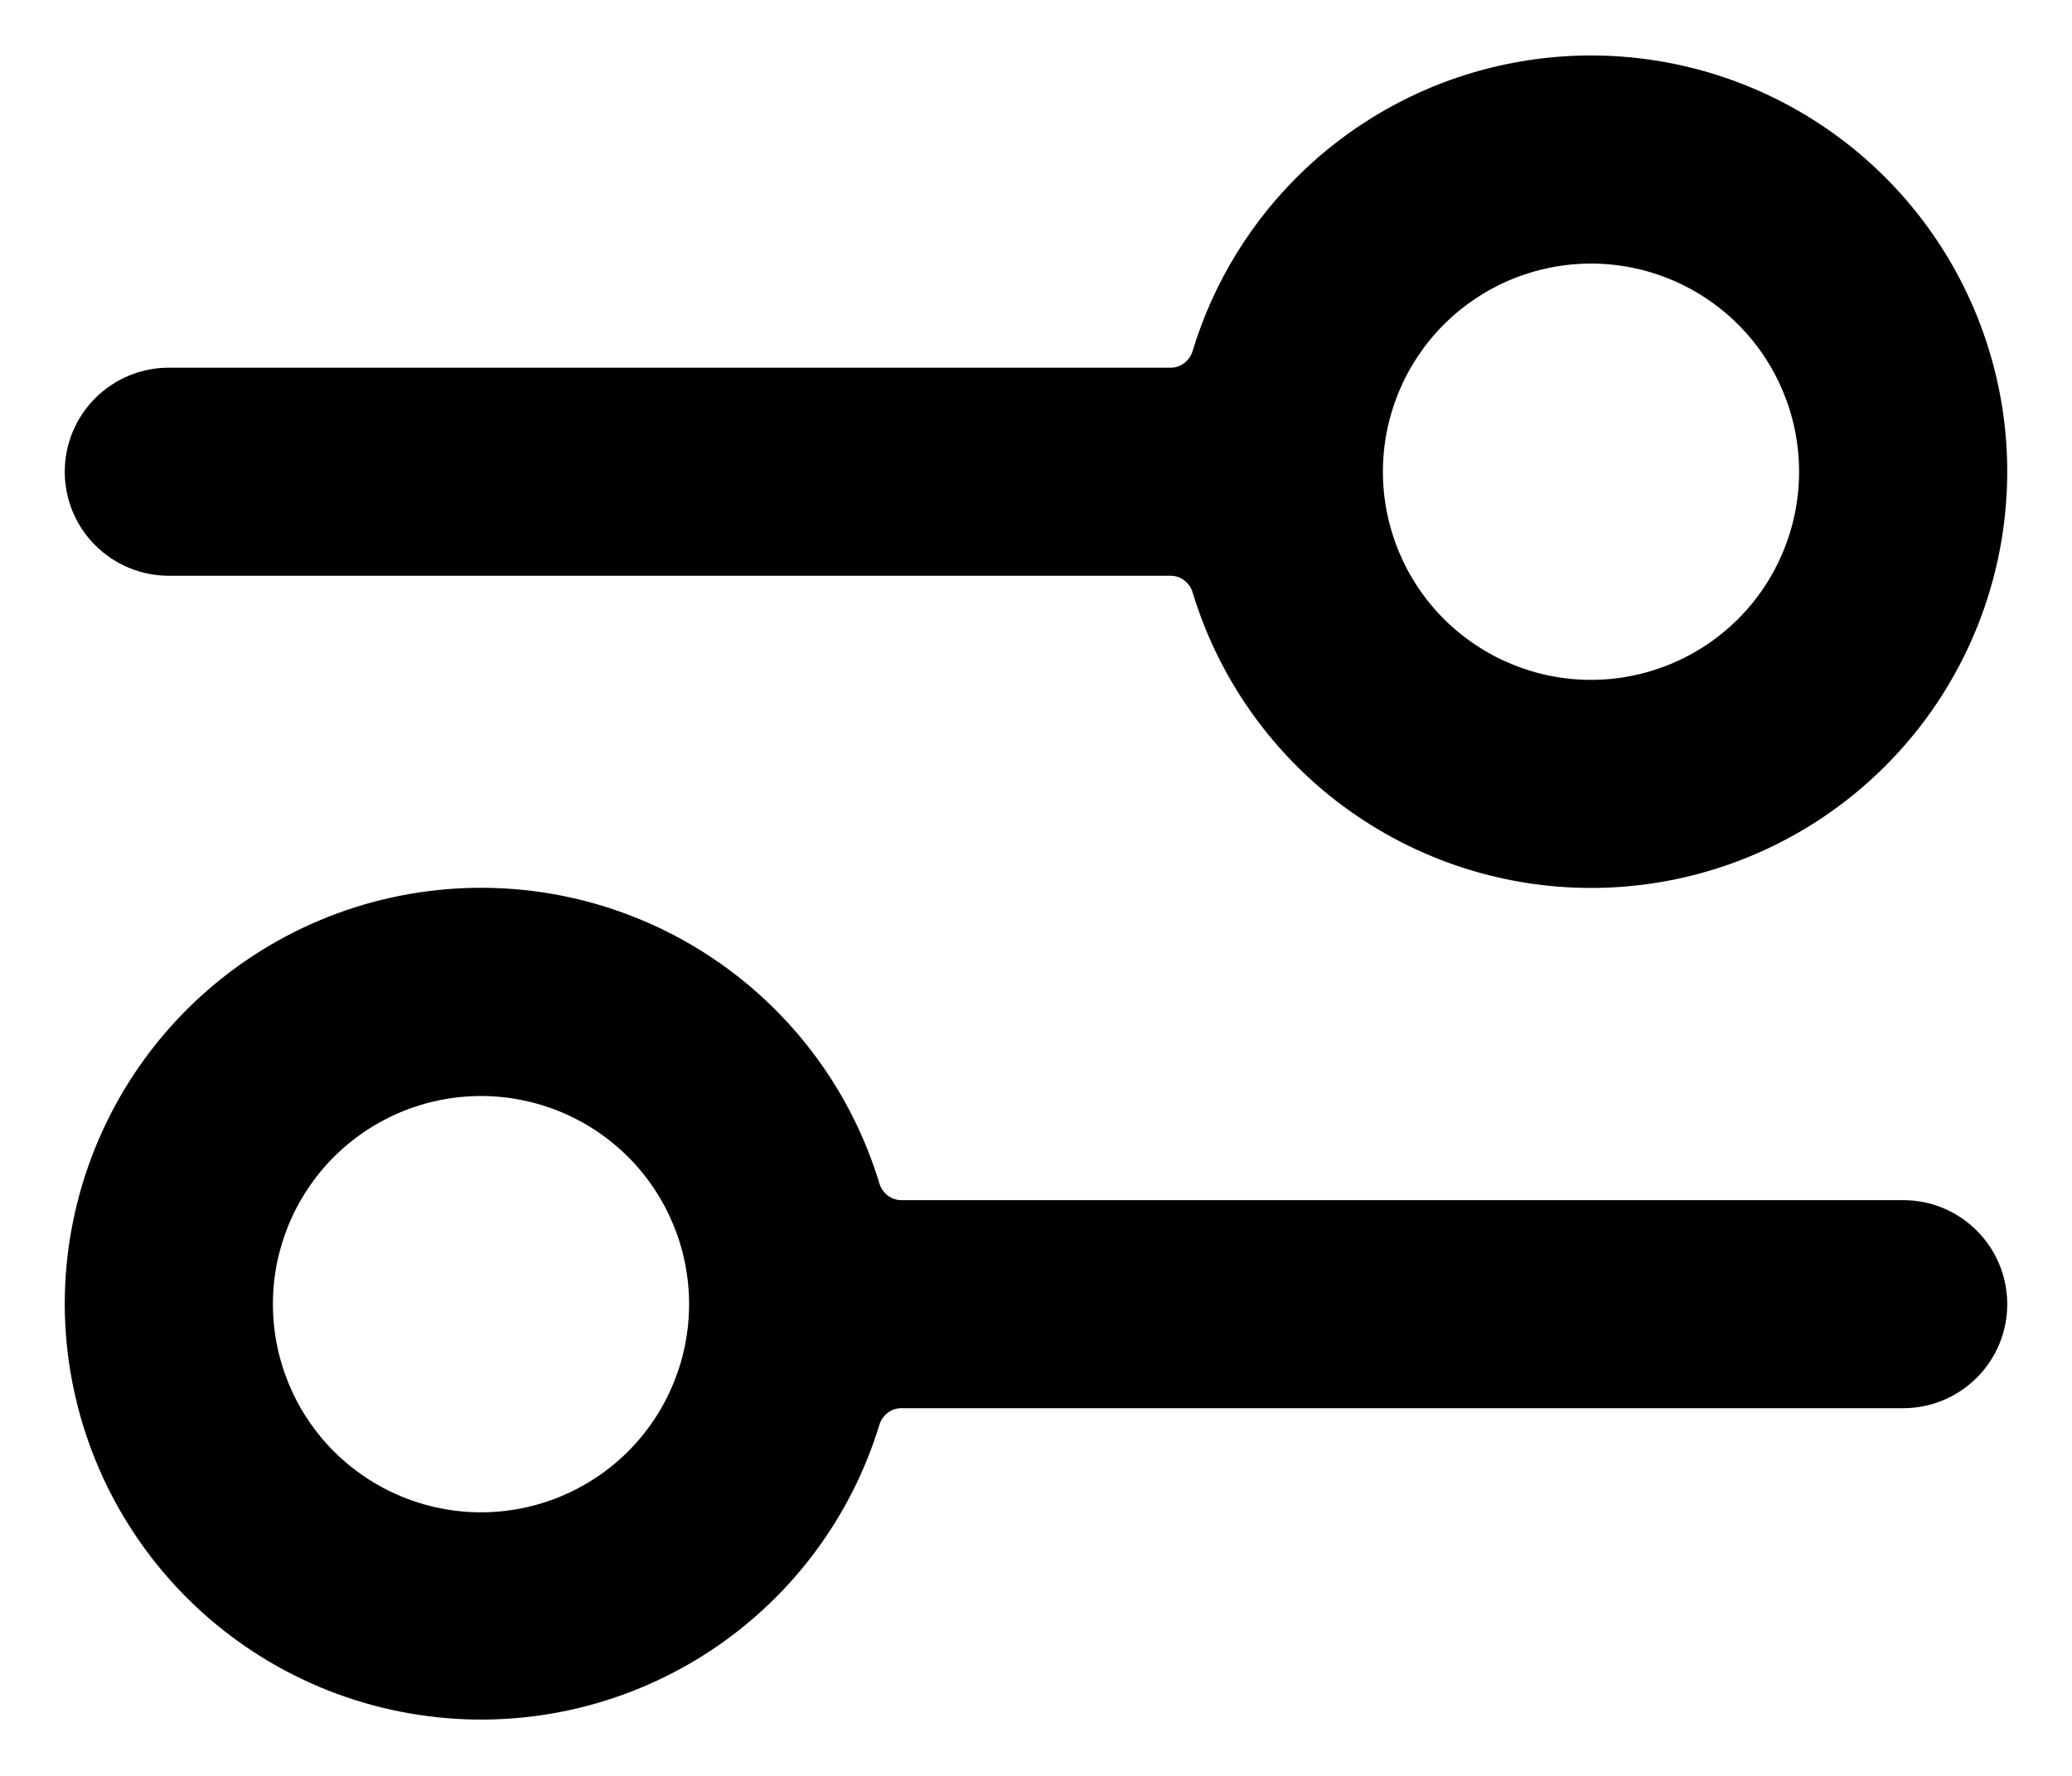 <svg width="28" height="24" viewBox="0 0 28 24" fill="none" xmlns="http://www.w3.org/2000/svg">
<path fill-rule="evenodd" clip-rule="evenodd" d="M21.5 9.188C22.246 9.188 22.961 8.891 23.489 8.364C24.016 7.836 24.312 7.121 24.312 6.375C24.312 5.629 24.016 4.914 23.489 4.386C22.961 3.859 22.246 3.562 21.5 3.562C20.754 3.562 20.039 3.859 19.511 4.386C18.984 4.914 18.688 5.629 18.688 6.375C18.688 7.121 18.984 7.836 19.511 8.364C20.039 8.891 20.754 9.188 21.5 9.188ZM21.5 12C22.552 12 23.583 11.705 24.476 11.148C25.368 10.591 26.087 9.796 26.55 8.851C27.013 7.906 27.202 6.851 27.096 5.804C26.989 4.758 26.59 3.762 25.946 2.93C25.302 2.099 24.438 1.464 23.451 1.099C22.464 0.734 21.395 0.653 20.364 0.866C19.334 1.078 18.384 1.575 17.622 2.3C16.916 2.972 16.397 3.815 16.116 4.745C16.076 4.876 15.957 4.969 15.821 4.969H2.281C1.908 4.969 1.551 5.117 1.287 5.381C1.023 5.644 0.875 6.002 0.875 6.375C0.875 6.748 1.023 7.106 1.287 7.369C1.551 7.633 1.908 7.781 2.281 7.781H15.821C15.958 7.781 16.076 7.874 16.116 8.005C16.454 9.12 17.131 10.106 18.055 10.822C19.041 11.585 20.253 12 21.5 12ZM9.312 17.625C9.312 18.371 9.016 19.086 8.489 19.614C7.961 20.141 7.246 20.438 6.5 20.438C5.754 20.438 5.039 20.141 4.511 19.614C3.984 19.086 3.688 18.371 3.688 17.625C3.688 16.879 3.984 16.164 4.511 15.636C5.039 15.109 5.754 14.812 6.5 14.812C7.246 14.812 7.961 15.109 8.489 15.636C9.016 16.164 9.312 16.879 9.312 17.625ZM12.179 19.031C12.042 19.031 11.924 19.124 11.884 19.254C11.509 20.484 10.723 21.55 9.655 22.273C8.522 23.039 7.149 23.367 5.793 23.194C4.436 23.022 3.189 22.362 2.284 21.337C1.379 20.312 0.878 18.992 0.875 17.625C0.875 16.256 1.374 14.933 2.279 13.905C3.184 12.878 4.433 12.215 5.791 12.043C7.15 11.87 8.525 12.199 9.658 12.968C10.727 13.693 11.512 14.763 11.884 15.995C11.924 16.126 12.043 16.219 12.179 16.219H25.719C26.092 16.219 26.449 16.367 26.713 16.631C26.977 16.894 27.125 17.252 27.125 17.625C27.125 17.998 26.977 18.356 26.713 18.619C26.449 18.883 26.092 19.031 25.719 19.031H12.179Z" fill="currentColor"/>
</svg>
